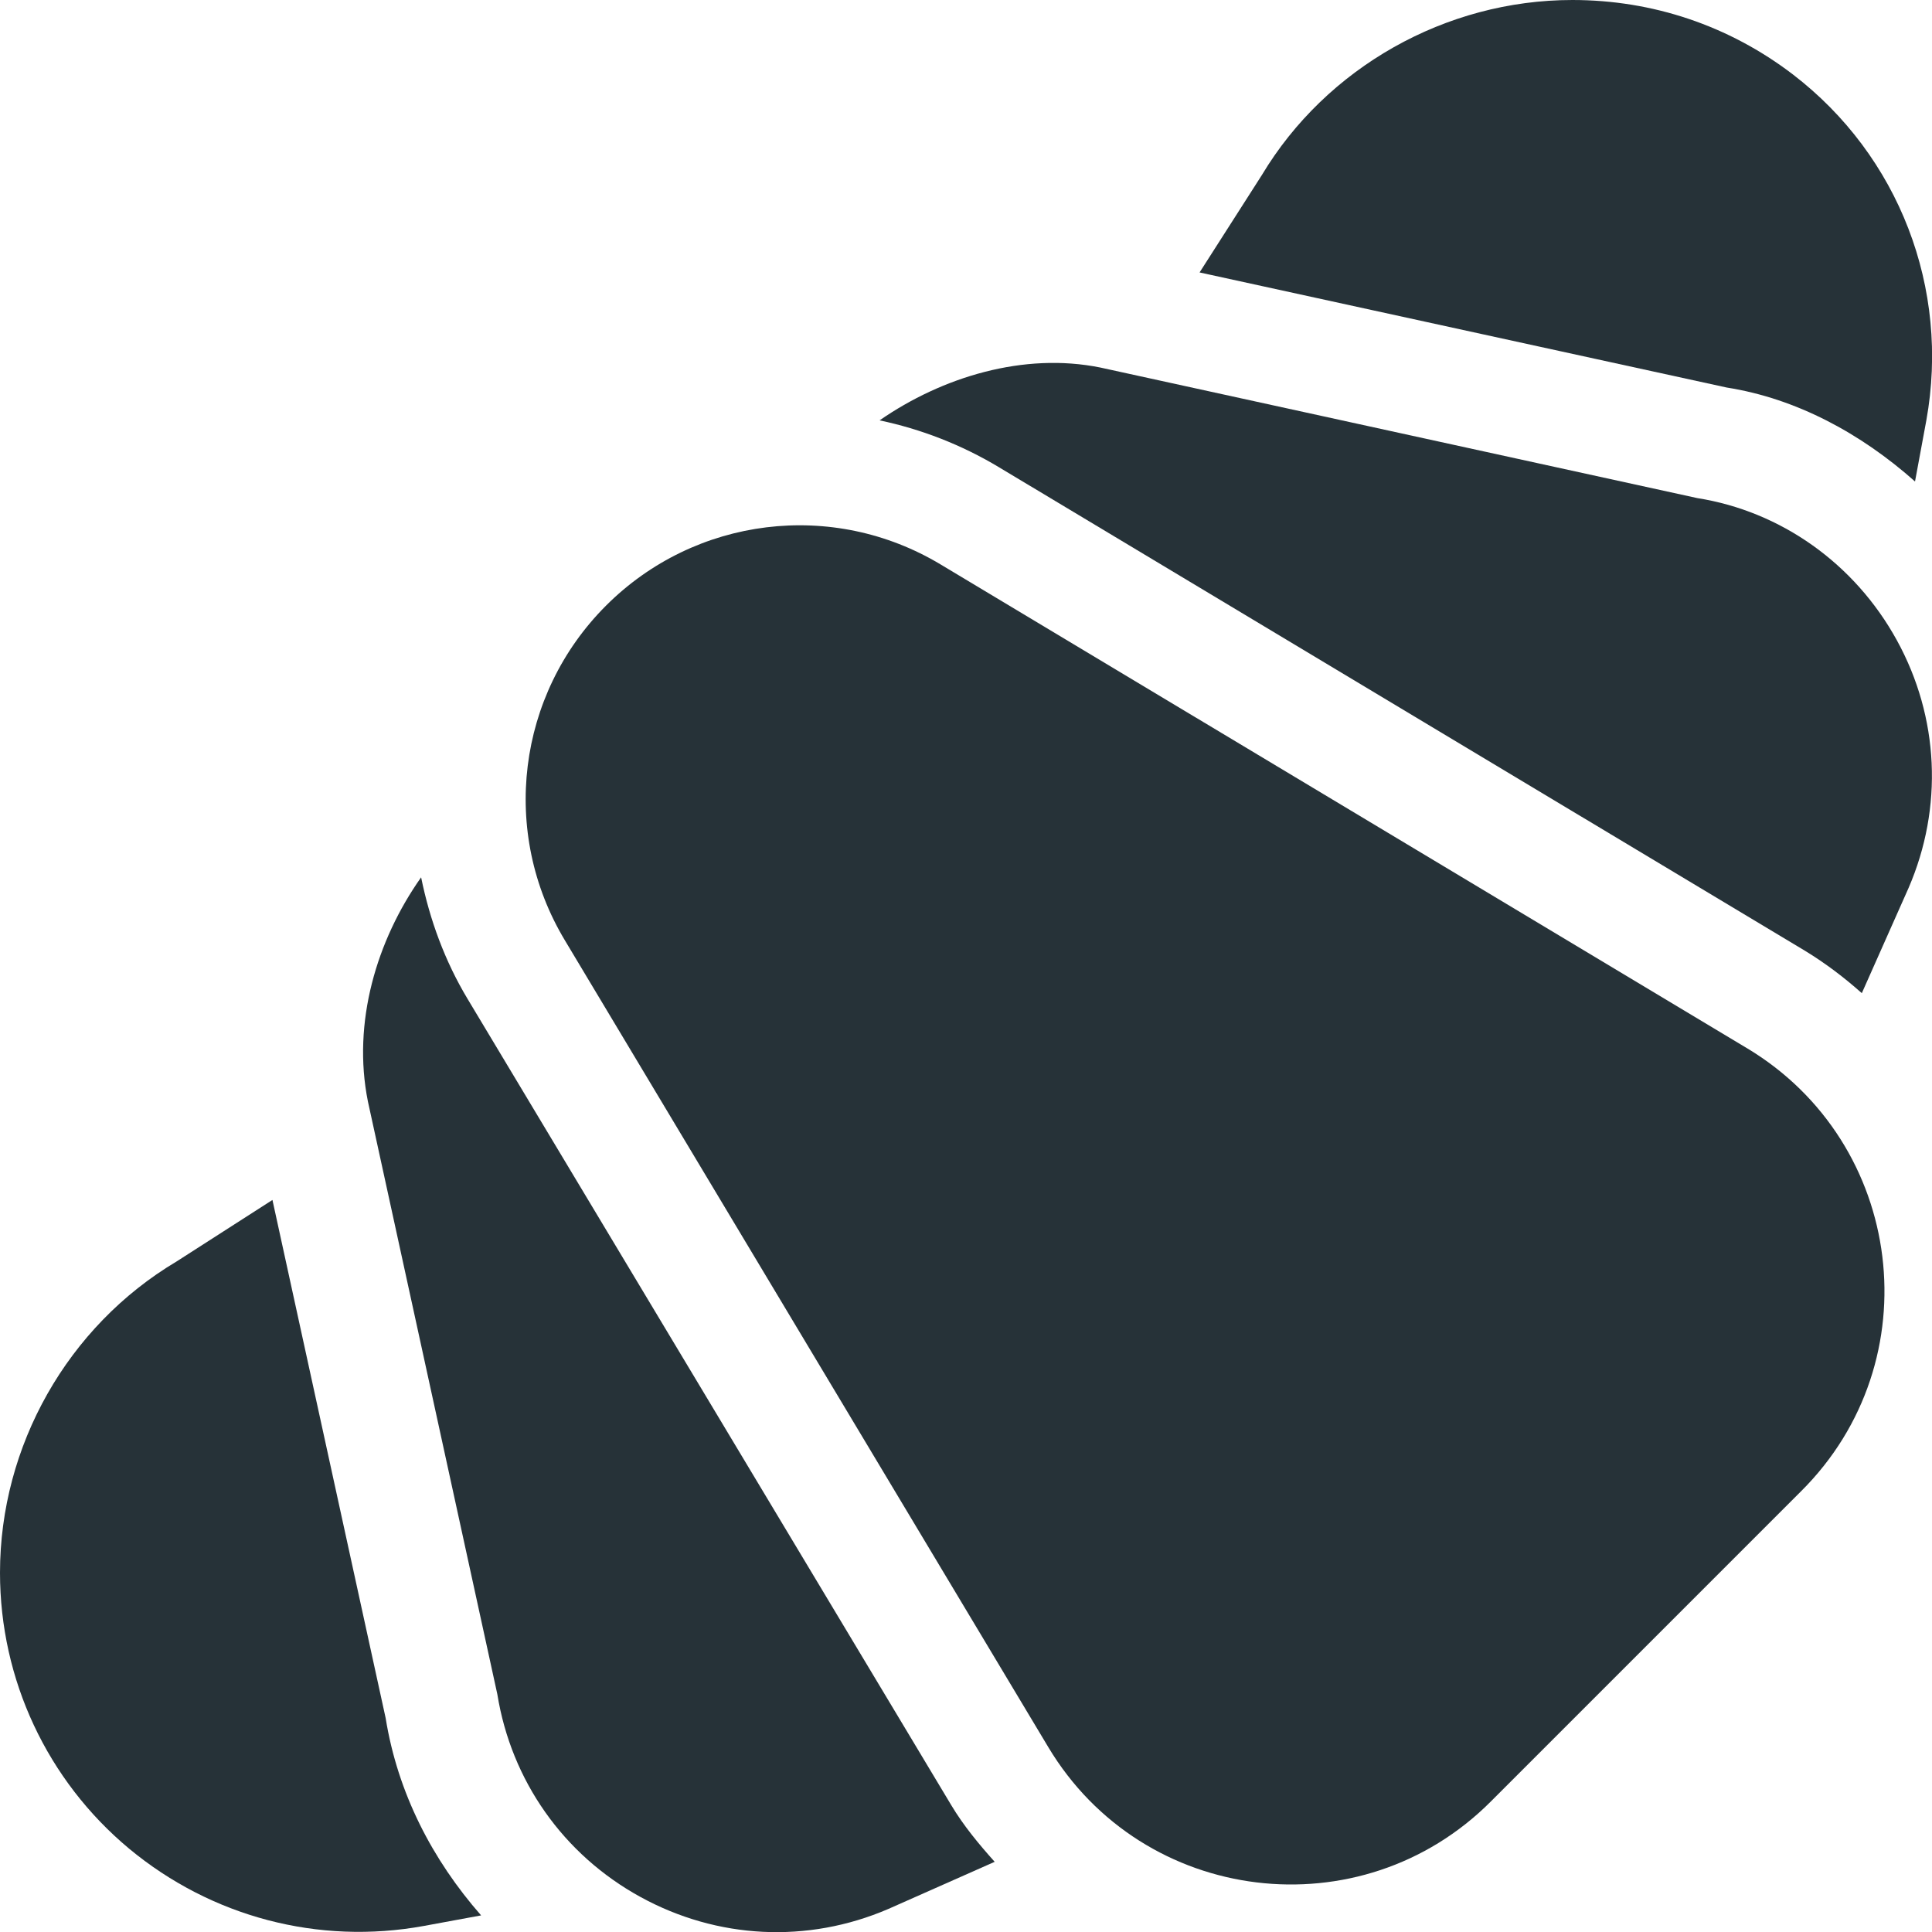 <?xml version="1.0" encoding="utf-8"?>
<!-- Generator: Adobe Illustrator 21.0.2, SVG Export Plug-In . SVG Version: 6.00 Build 0)  -->
<svg version="1.1" id="Capa_1" xmlns="http://www.w3.org/2000/svg" xmlns:xlink="http://www.w3.org/1999/xlink" x="0px" y="0px"
	 width="512px" height="512px" viewBox="0 0 512 512" style="enable-background:new 0 0 512 512;" xml:space="preserve">
<style type="text/css">
	.st0{fill:#263238;}
</style>
<g>
	<g>
		<g>
			<path class="st0" d="M102.2,455.3L72.2,318l-25.4,16.3C17.9,351.5,0,383.2,0,416.8c0,28.3,12.5,55,34.2,73.1
				c21.8,18.1,50.2,25.6,78.1,20.5l15.2-2.8C114.6,492.9,105.4,475.2,102.2,455.3z"/>
		</g>
	</g>
	<g>
		<g>
			<path class="st0" d="M475.1,19.7C458.2,6.8,438,0,416.7,0c-33.6,0-65.2,17.9-82.3,46.4l-16.5,25.8l139.7,30.5
				c18.4,2.9,35.5,12.1,49.9,24.9l3-16.2C516.8,76.5,503.3,41.3,475.1,19.7z"/>
		</g>
	</g>
	<g>
		<g>
			<path class="st0" d="M252.1,478.4L123.9,264.7c-6-10-10-20.9-12.3-32.2c-11.8,16.7-18.3,38.5-14.1,59.4l34.3,157.1
				c3.7,22.9,17.5,42.5,37.9,53.7c20.4,11.2,44.3,12.4,65.7,3.2l28.2-12.5C259.4,488.7,255.4,483.9,252.1,478.4z"/>
		</g>
	</g>
	<g>
		<g>
			<path class="st0" d="M463,277.8L249.3,149.6c-28.6-17.2-65.1-12.7-88.7,10.9c-23.6,23.6-28.1,60.1-10.9,88.7L277.8,463
				c25.1,41.9,82.9,48.9,117.3,14.4l82.2-82.2C512,360.7,504.8,302.9,463,277.8z"/>
		</g>
	</g>
	<g>
		<g>
			<path class="st0" d="M502.7,169.7c-11.2-20.4-30.8-34.2-52.9-37.7L291.6,97.4c-20.3-4.1-41.9,2.5-58.5,14
				c10.9,2.3,21.6,6.4,31.6,12.4l213.7,128.2c5.4,3.3,10.4,7.1,15,11.2l12.4-27.9C515,214,513.9,190.1,502.7,169.7z"/>
		</g>
	</g>
</g>
</svg>
